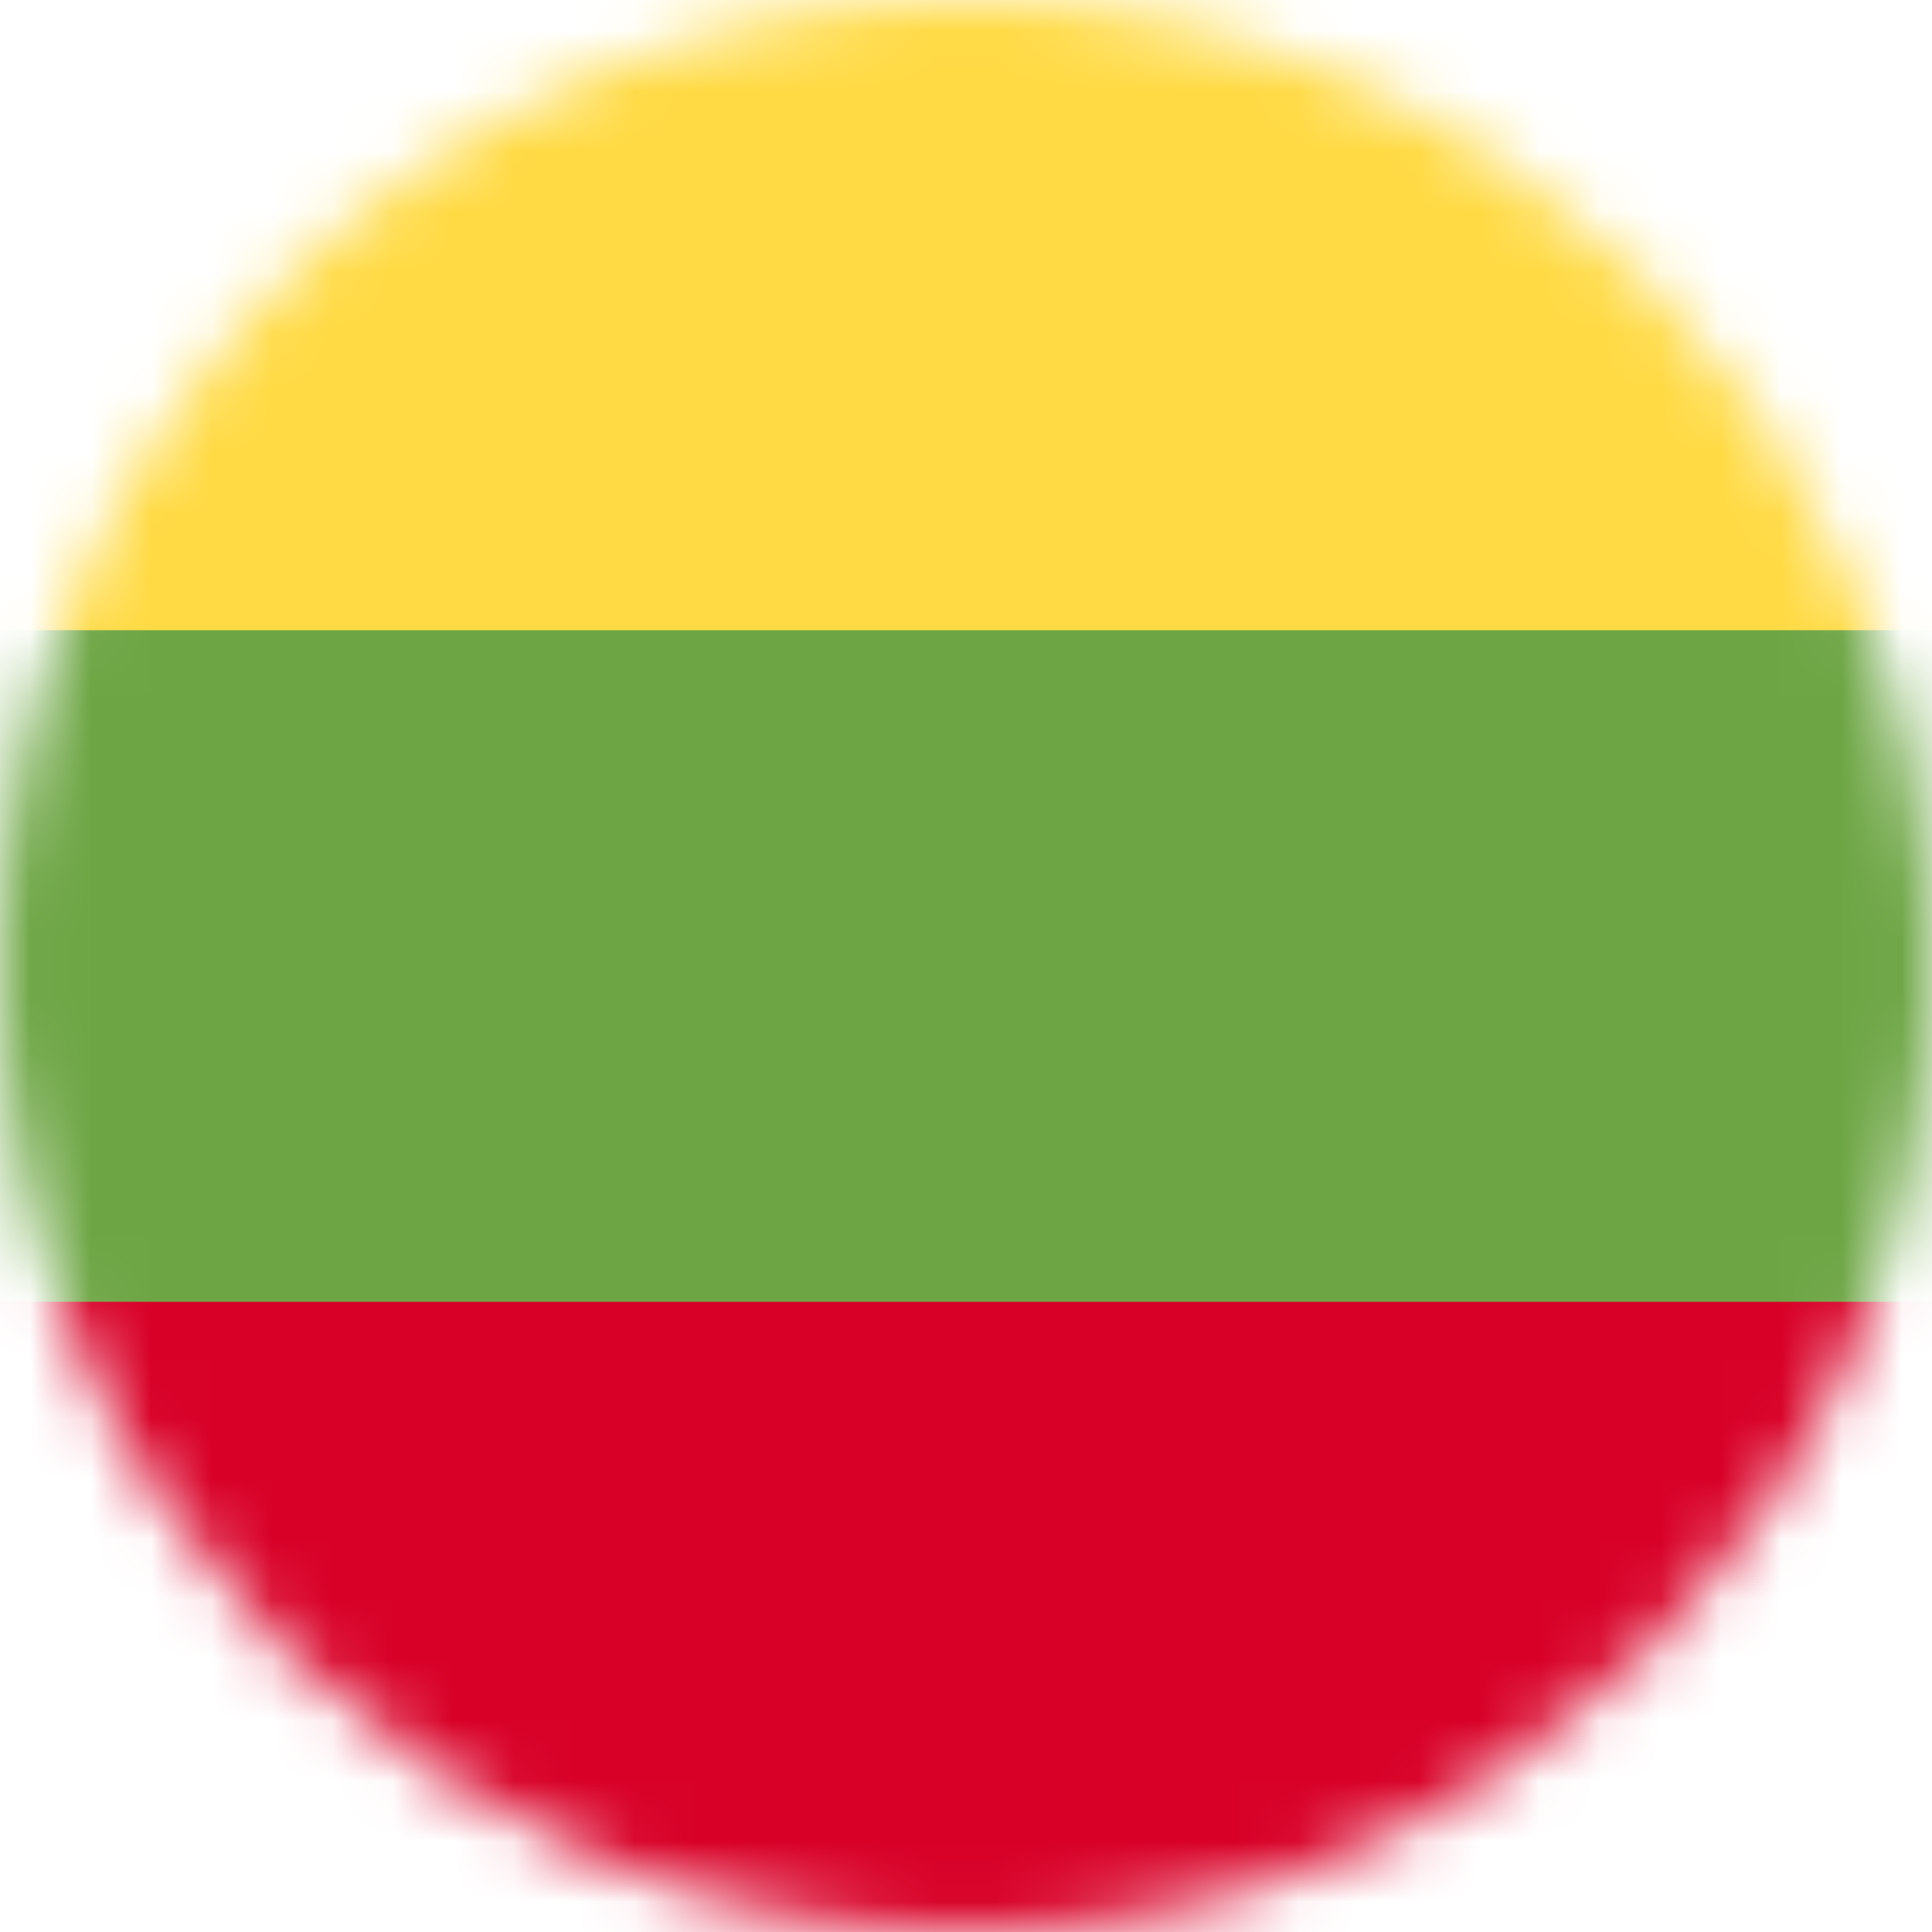 <svg width="32" height="32" viewBox="0 0 32 32" fill="none" xmlns="http://www.w3.org/2000/svg">
<g clip-path="url(#clip0_859_6991)">
<mask id="mask0_859_6991" style="mask-type:alpha" maskUnits="userSpaceOnUse" x="0" y="0" width="32" height="32">
<path d="M16 32C24.837 32 32 24.837 32 16C32 7.163 24.837 0 16 0C7.163 0 0 7.163 0 16C0 24.837 7.163 32 16 32Z" fill="white"/>
</mask>
<g mask="url(#mask0_859_6991)">
<path d="M0 10.438L15.863 9.231L32 10.438V21.562L16.069 23.581L0 21.562V10.438Z" fill="#6DA544"/>
<path d="M0 0H32V10.438H0V0Z" fill="#FFDA44"/>
<path d="M0 21.562H32V32H0V21.562Z" fill="#D80027"/>
</g>
</g>
<defs>
<clipPath id="clip0_859_6991">
<rect width="32" height="32" fill="white"/>
</clipPath>
</defs>
</svg>
